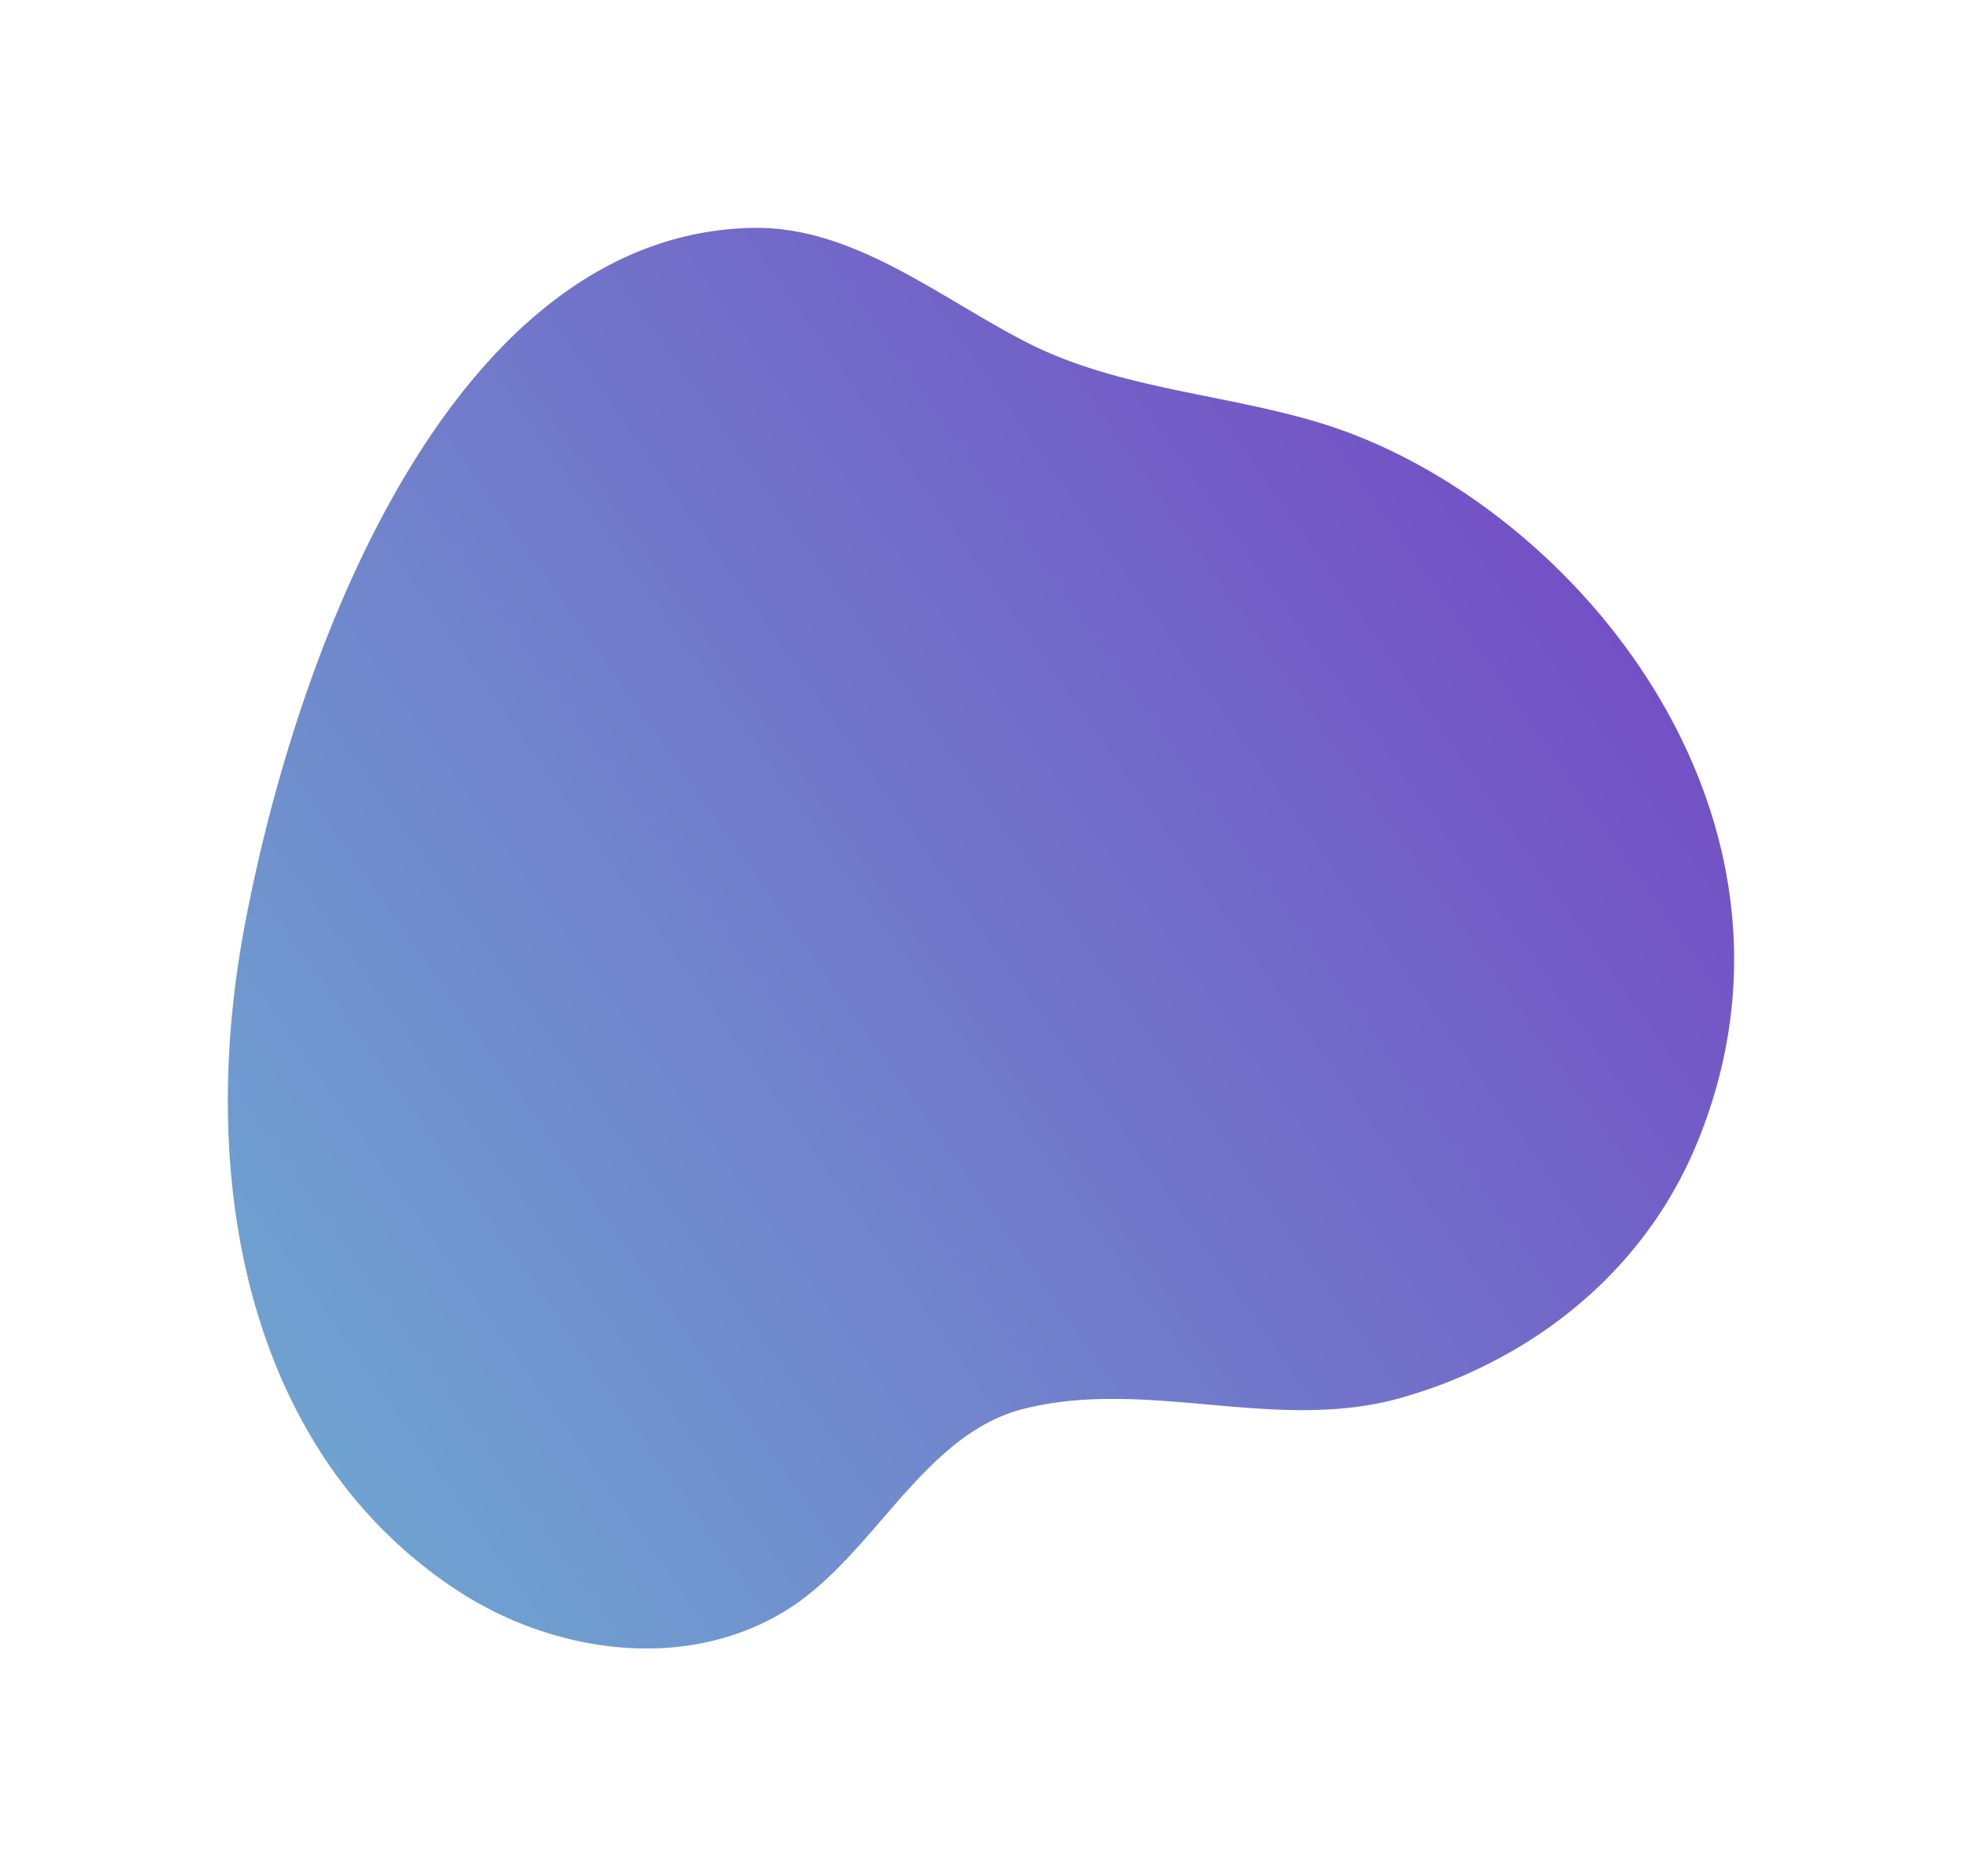 <svg xmlns="http://www.w3.org/2000/svg" xmlns:xlink="http://www.w3.org/1999/xlink" width="516.639" height="494.187" viewBox="0 0 516.639 494.187">
  <defs>
    <linearGradient id="linear-gradient" x1="-0.265" y1="0.935" x2="1.263" y2="-0.05" gradientUnits="objectBoundingBox">
      <stop offset="0.013" stop-color="#6ebad4"/>
      <stop offset="1" stop-color="#752abf"/>
    </linearGradient>
    <filter id="Path_8126" x="0" y="0" width="516.639" height="494.187" filterUnits="userSpaceOnUse">
      <feOffset dx="3" input="SourceAlpha"/>
      <feGaussianBlur stdDeviation="20" result="blur"/>
      <feFlood flood-opacity="0.161"/>
      <feComposite operator="in" in2="blur"/>
      <feComposite in="SourceGraphic"/>
    </filter>
  </defs>
  <g transform="matrix(1, 0, 0, 1, 0, 0)" filter="url(#Path_8126)">
    <path id="Path_8126-2" data-name="Path 8126" d="M-2841.174,582.027c-9.5,22.724-25.725,40.007-44.612,51.837a128.1,128.1,0,0,1-33.552,14.737c-32.64,9.031-66.161-5.373-98.678,2.707-26.381,6.539-39.167,37.834-61.607,52.412-26.47,17.174-61.716,12.351-87.373-4.3a122.3,122.3,0,0,1-39.1-41.156c-21.881-37.232-26.3-86.12-17.238-134.15,14.732-77.962,56.606-182.062,133.5-183.8,26.372-.591,48.565,17.765,71.851,29.862,24.178,12.568,52.43,13.72,78.032,21.572,24.8,7.609,50.092,24.129,70.047,46.407C-2836.875,475.049-2818.478,527.769-2841.174,582.027Z" transform="translate(3284.76 -280.29)" fill="url(#linear-gradient)"/>
  </g>
</svg>
